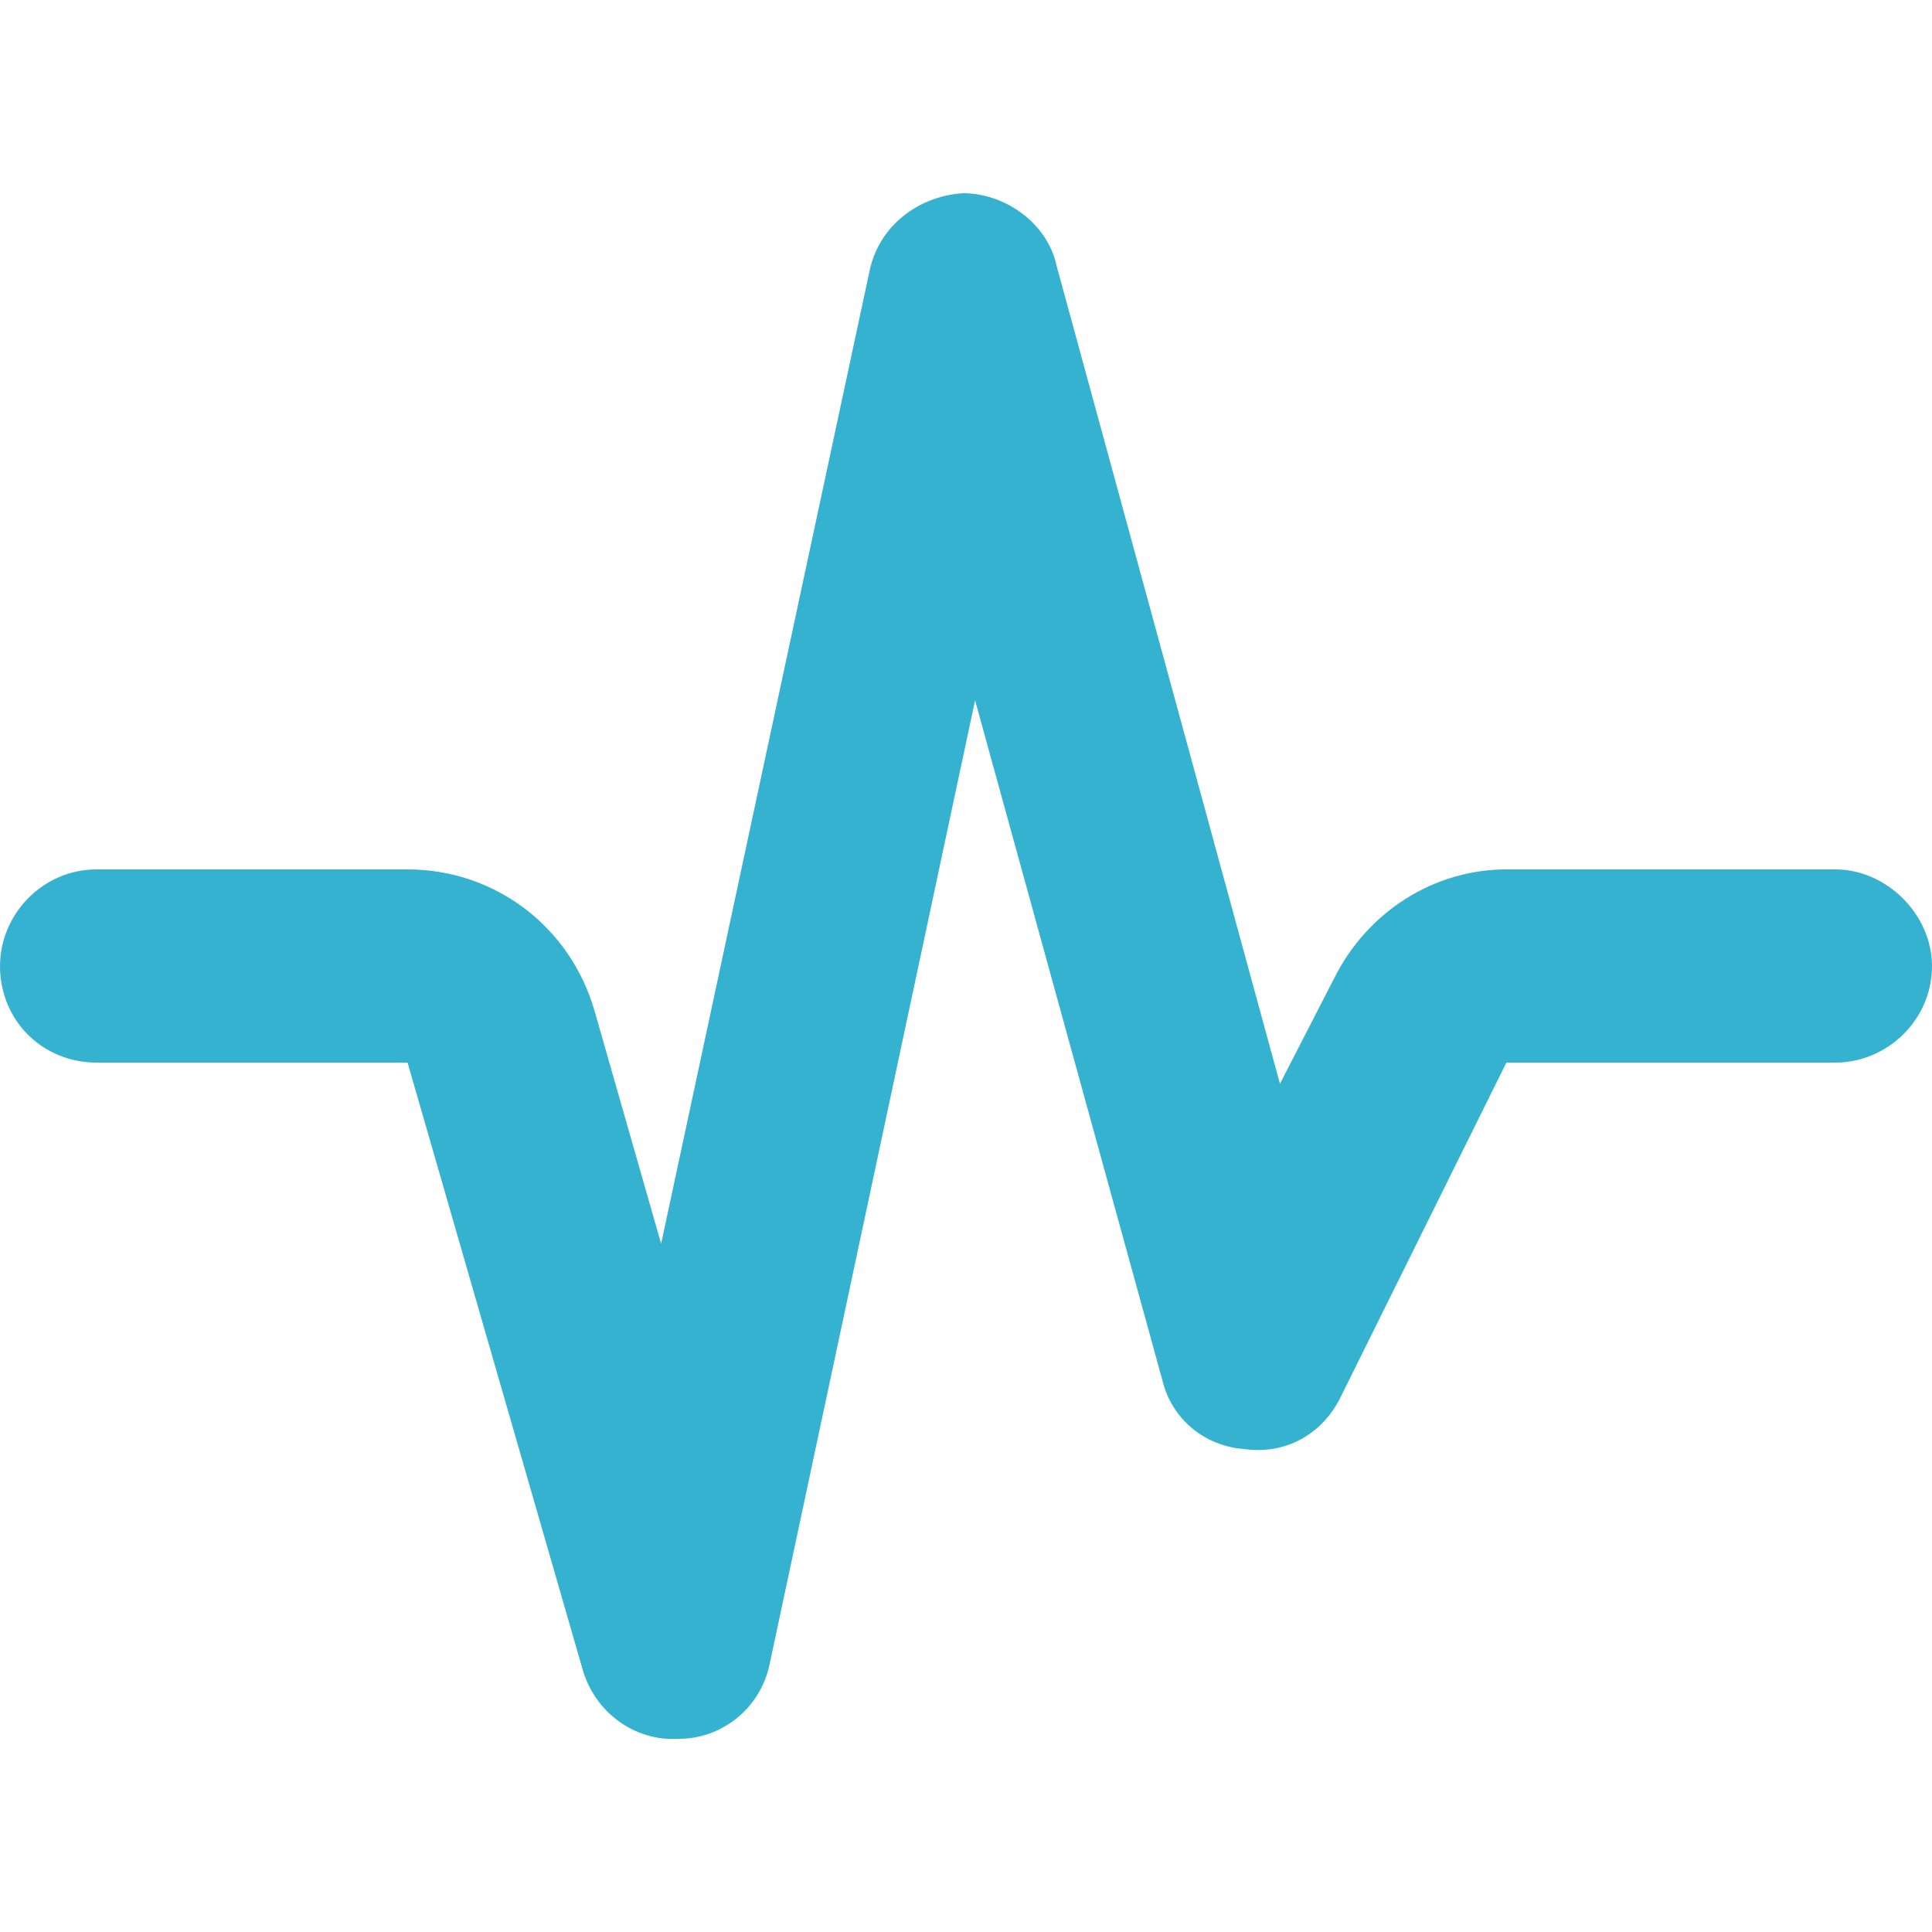 <svg width="40" height="40" viewBox="0 0 40 40" fill="none" xmlns="http://www.w3.org/2000/svg">
    <path
        d="M19.938 4C20.812 4 21.688 4.625 21.875 5.5L26.5 22.438L27.625 20.25C28.312 18.875 29.688 18 31.188 18H38C39.062 18 40 18.938 40 20C40 21.125 39.062 22 38 22H31.188L27.75 28.938C27.375 29.688 26.625 30.125 25.75 30C24.938 29.938 24.25 29.375 24.062 28.562L20.188 14.5L15.938 34.438C15.75 35.375 14.938 36 14.062 36C13.125 36.062 12.312 35.438 12.062 34.562L8.438 22H2C0.875 22 0 21.125 0 20C0 18.938 0.875 18 2 18H8.438C10.25 18 11.812 19.188 12.312 20.938L13.688 25.75L18 5.625C18.188 4.688 19 4.062 19.938 4Z"
        fill="#36B2D1" />
</svg>
